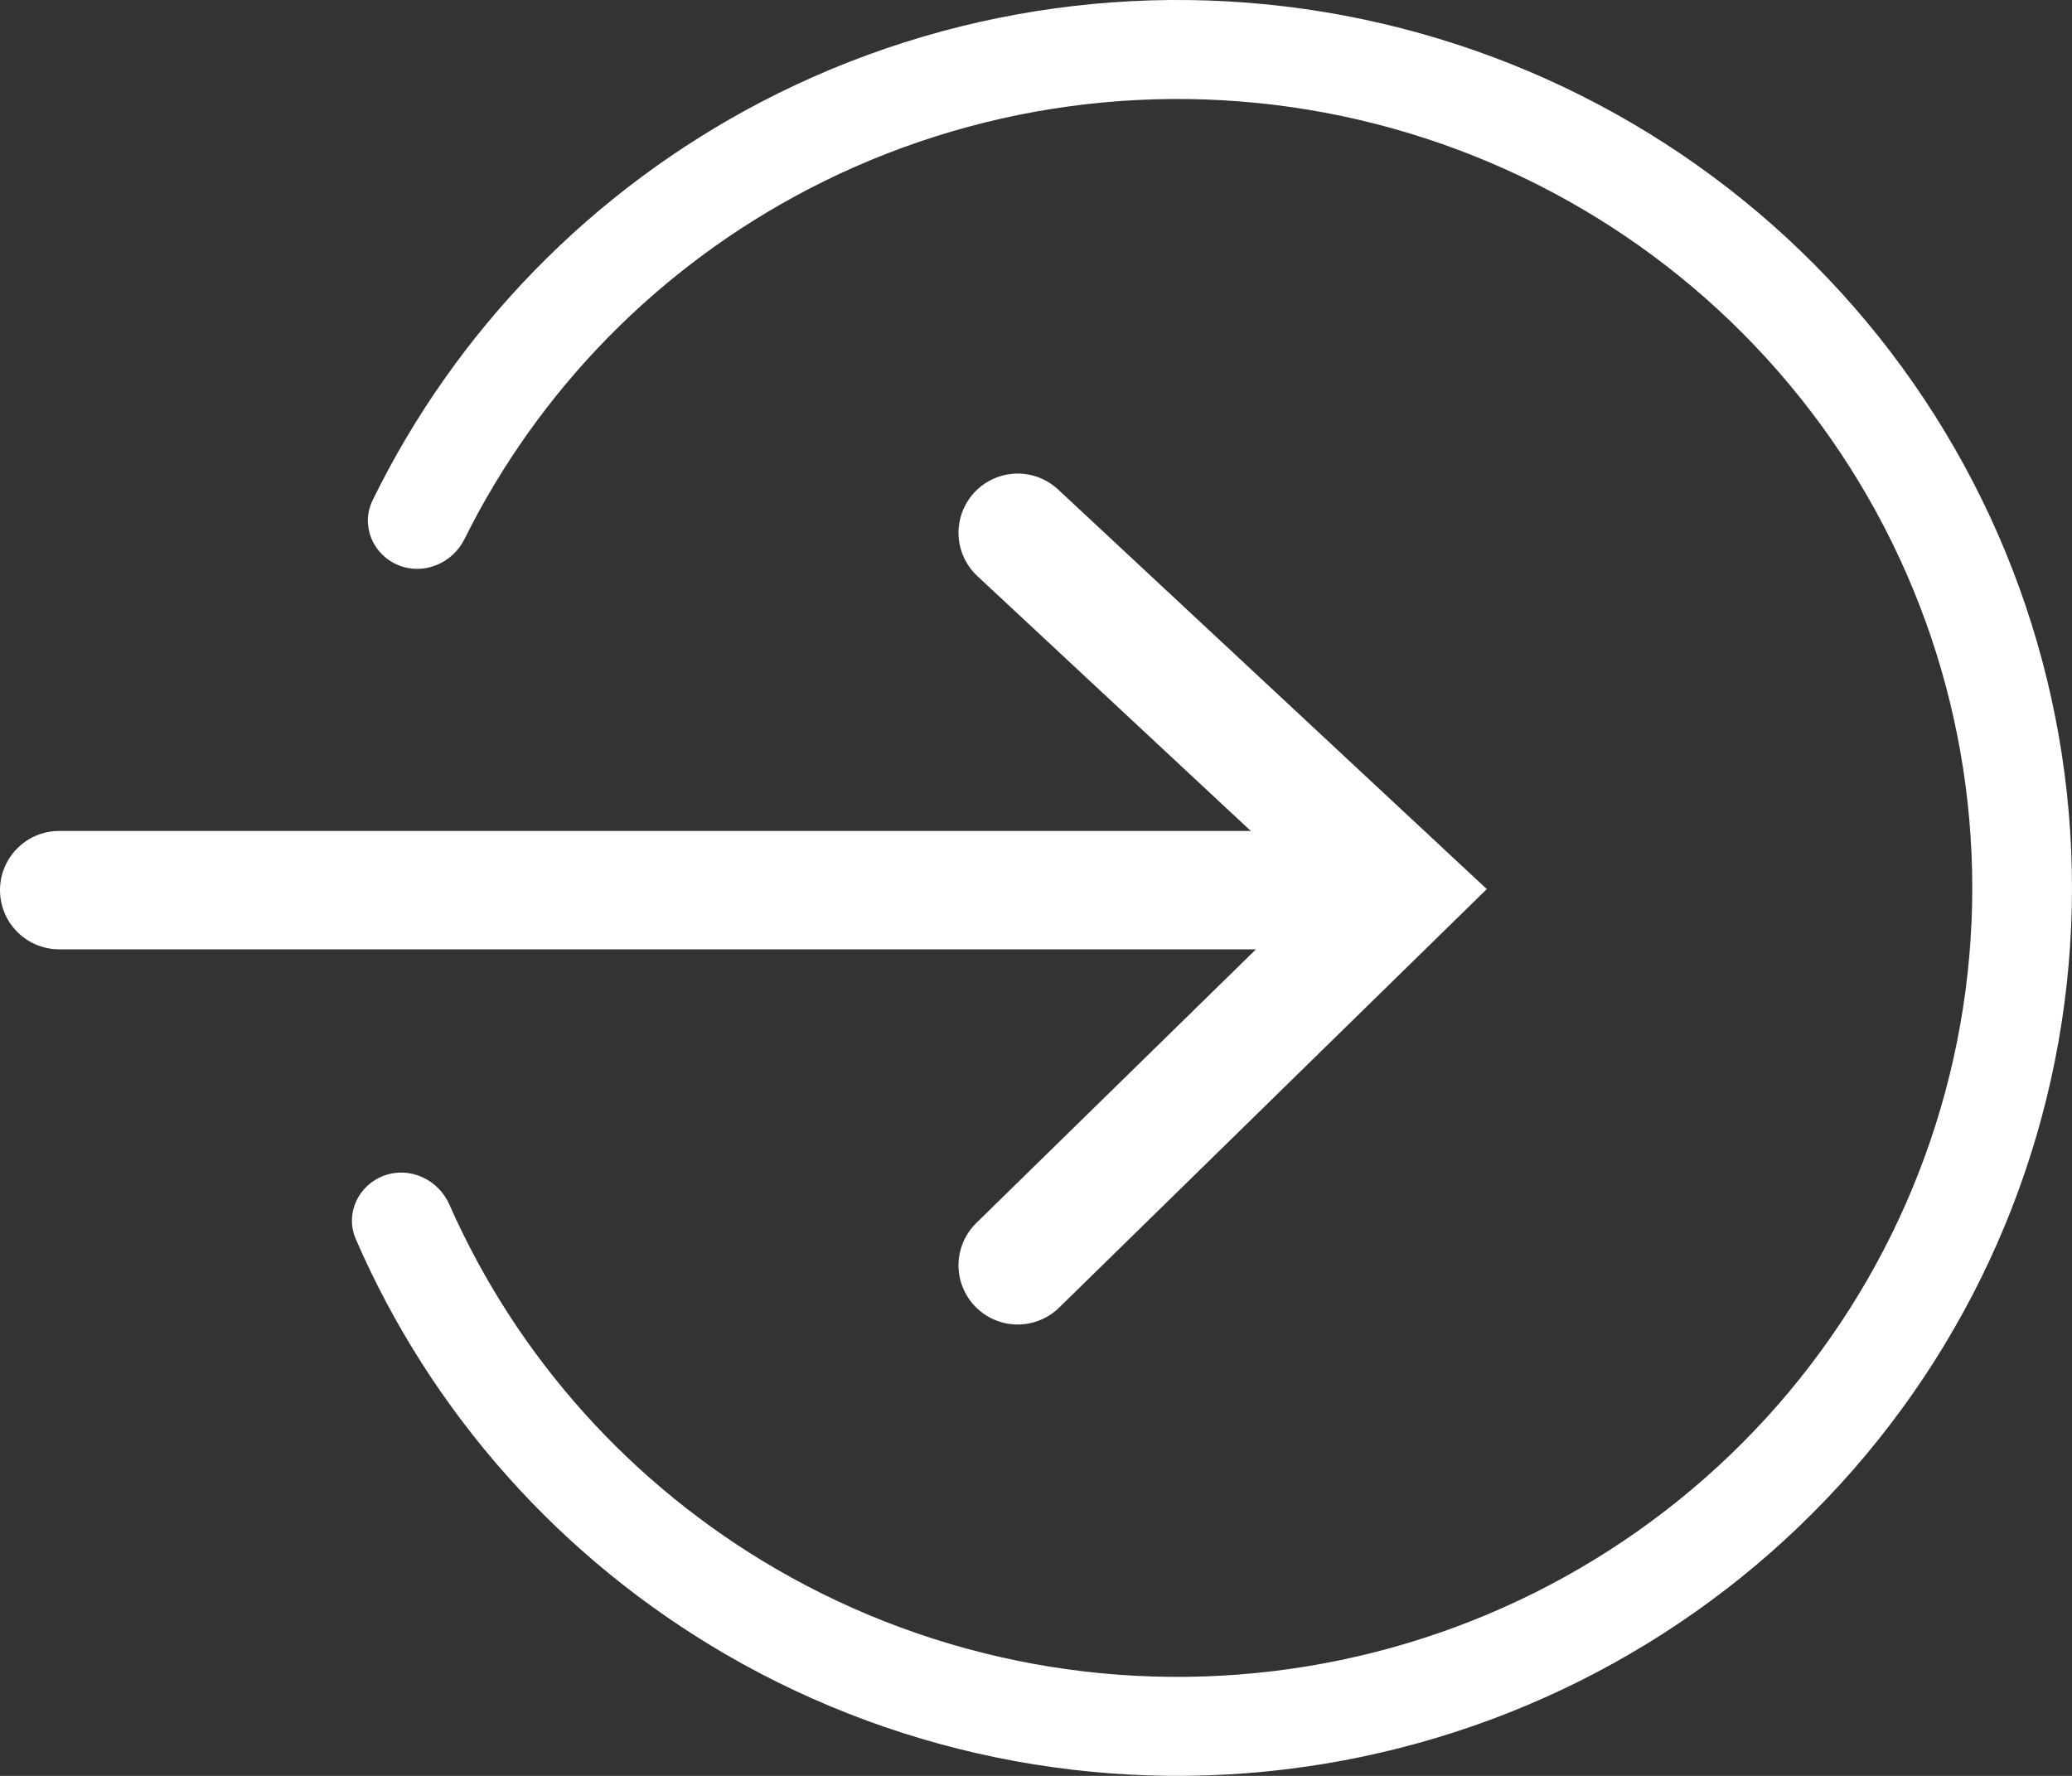<svg width="35" height="30" viewBox="0 0 35 30" fill="none" xmlns="http://www.w3.org/2000/svg">
<rect x="0" y="0" width="35" height="30" fill="#333333" stroke="none"/>
<path d="M6.725 9.546C6.294 9.367 6.089 8.871 6.294 8.452C7.7 5.574 10.002 3.21 12.868 1.717C15.987 0.093 19.579 -0.399 23.024 0.326C26.47 1.052 29.551 2.949 31.737 5.69C33.923 8.431 35.076 11.844 34.996 15.339C34.917 18.834 33.61 22.192 31.301 24.832C28.993 27.472 25.828 29.229 22.353 29.799C18.879 30.369 15.313 29.717 12.271 27.954C9.475 26.334 7.284 23.87 6.01 20.932C5.824 20.504 6.052 20.018 6.49 19.859V19.859C6.926 19.701 7.404 19.926 7.591 20.349C8.728 22.925 10.661 25.085 13.12 26.51C15.823 28.076 18.991 28.656 22.079 28.149C25.166 27.643 27.978 26.082 30.029 23.736C32.08 21.39 33.241 18.407 33.312 15.301C33.383 12.196 32.359 9.163 30.416 6.728C28.474 4.292 25.736 2.607 22.675 1.962C19.614 1.318 16.422 1.755 13.651 3.198C11.129 4.511 9.1 6.583 7.847 9.105C7.641 9.52 7.153 9.723 6.725 9.546V9.546Z" fill="white"/>
<path d="M1 15.037L23.391 15.037" stroke="white" stroke-width="2" stroke-linecap="round"/>
<path d="M17.191 9L23.667 15.037L17.191 21.375" stroke="white" stroke-width="2" stroke-linecap="round"/>
</svg>
